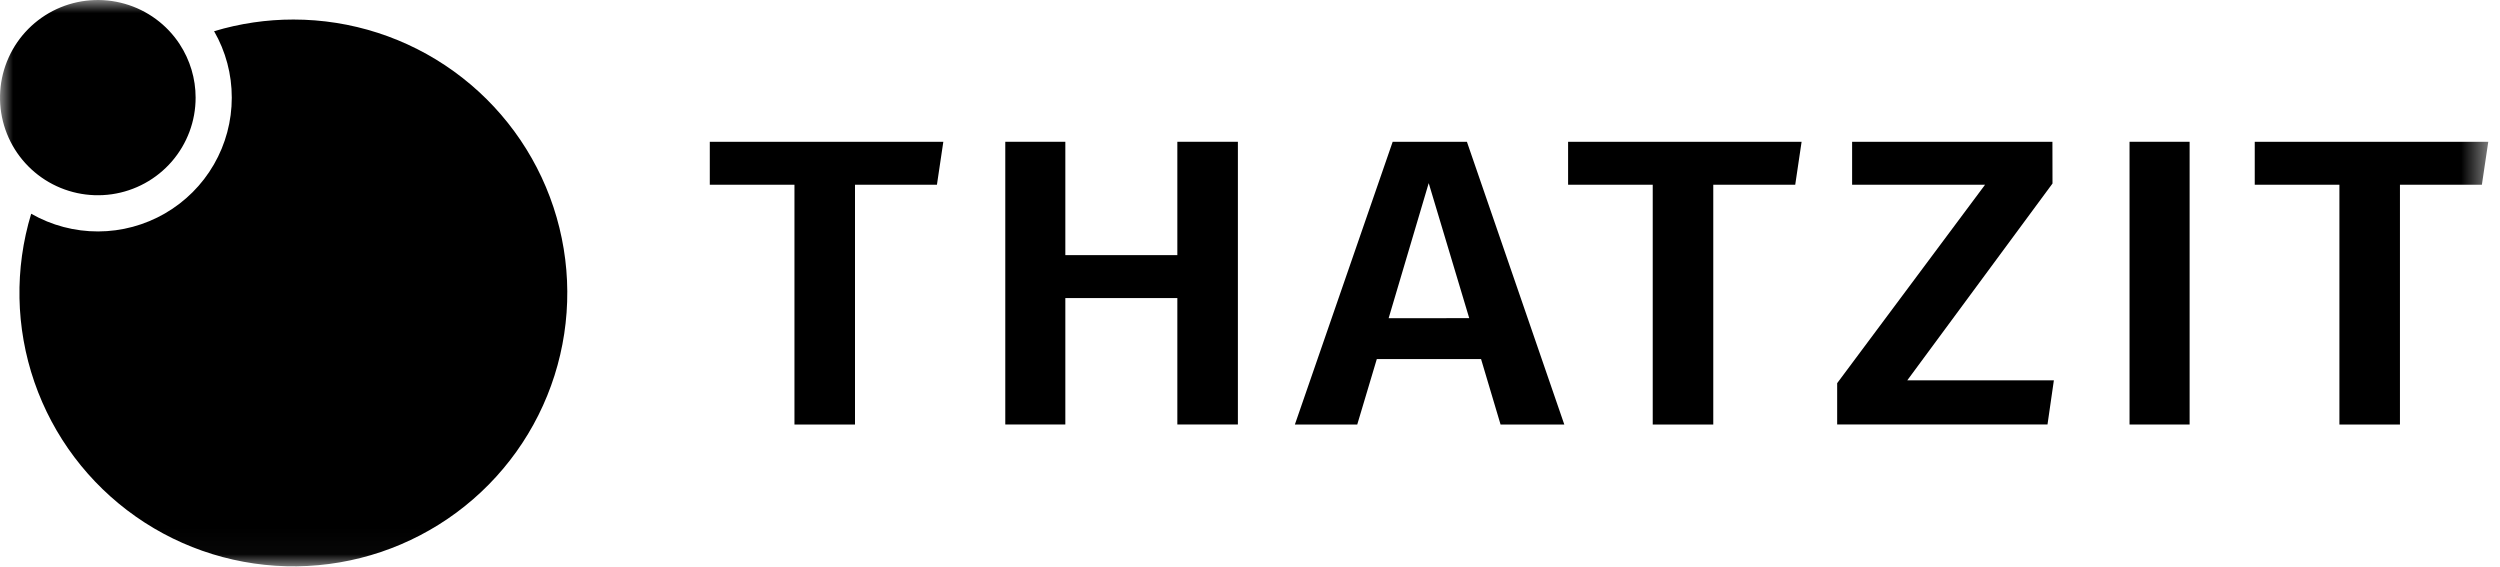 <svg width="97" height="22" viewBox="0 0 97 22" fill="none" xmlns="http://www.w3.org/2000/svg">
<mask id="mask0_152_6538" style="mask-type:luminance" maskUnits="userSpaceOnUse" x="0" y="0" width="97" height="22">
<path d="M96.546 0H0V21.972H96.546V0Z" fill="white"/>
</mask>
<g mask="url(#mask0_152_6538)">
<path d="M11.386 0.758C10.343 0.757 9.306 0.91 8.307 1.211C8.759 1.996 8.995 2.884 8.993 3.789C8.994 4.698 8.755 5.592 8.3 6.38C7.845 7.169 7.191 7.824 6.402 8.28C5.614 8.736 4.719 8.978 3.808 8.98C2.896 8.982 2 8.745 1.21 8.293C0.562 10.428 0.606 12.713 1.334 14.822C2.062 16.931 3.438 18.757 5.266 20.041C7.094 21.325 9.281 22.001 11.516 21.973C13.751 21.945 15.92 21.214 17.715 19.885C19.511 18.556 20.84 16.696 21.515 14.569C22.19 12.442 22.176 10.157 21.475 8.039C20.774 5.921 19.422 4.077 17.611 2.77C15.799 1.462 13.621 0.758 11.386 0.758Z" fill="black"/>
<path d="M6.973 1.716C6.474 0.954 5.717 0.397 4.841 0.147C3.964 -0.104 3.027 -0.031 2.199 0.351C1.372 0.734 0.71 1.401 0.336 2.231C-0.039 3.06 -0.102 3.997 0.158 4.869C0.418 5.741 0.984 6.49 1.752 6.98C2.521 7.47 3.44 7.667 4.343 7.536C5.245 7.405 6.07 6.954 6.666 6.266C7.262 5.577 7.591 4.698 7.59 3.788C7.59 3.052 7.375 2.332 6.972 1.716" fill="black"/>
<path d="M36.353 7.168H33.174V16.472H30.825V7.168H27.54V5.501H36.601L36.353 7.168Z" fill="black"/>
<path d="M45.681 11.565H41.335V16.47H39.005V5.501H41.335V9.899H45.681V5.501H48.03V16.47H45.681V11.565Z" fill="black"/>
<path d="M57.465 13.932H53.42L52.661 16.472H50.241L54.036 5.501H56.916L60.695 16.472H58.222L57.465 13.932ZM57.006 12.344L55.434 7.105L53.879 12.347L57.006 12.344Z" fill="black"/>
<path d="M69.655 7.168H66.475V16.472H64.126V7.168H60.842V5.501H69.902L69.655 7.168Z" fill="black"/>
<path d="M79.637 7.12L74.002 14.757H79.69L79.443 16.47H71.282V14.867L77.02 7.168H71.862V5.501H79.634L79.637 7.12Z" fill="black"/>
<path d="M84.957 5.501H82.626V16.471H84.957V5.501Z" fill="black"/>
<path d="M96.297 7.168H93.118V16.472H90.769V7.168H87.484V5.501H96.545L96.297 7.168Z" fill="black"/>
</g>
</svg>
